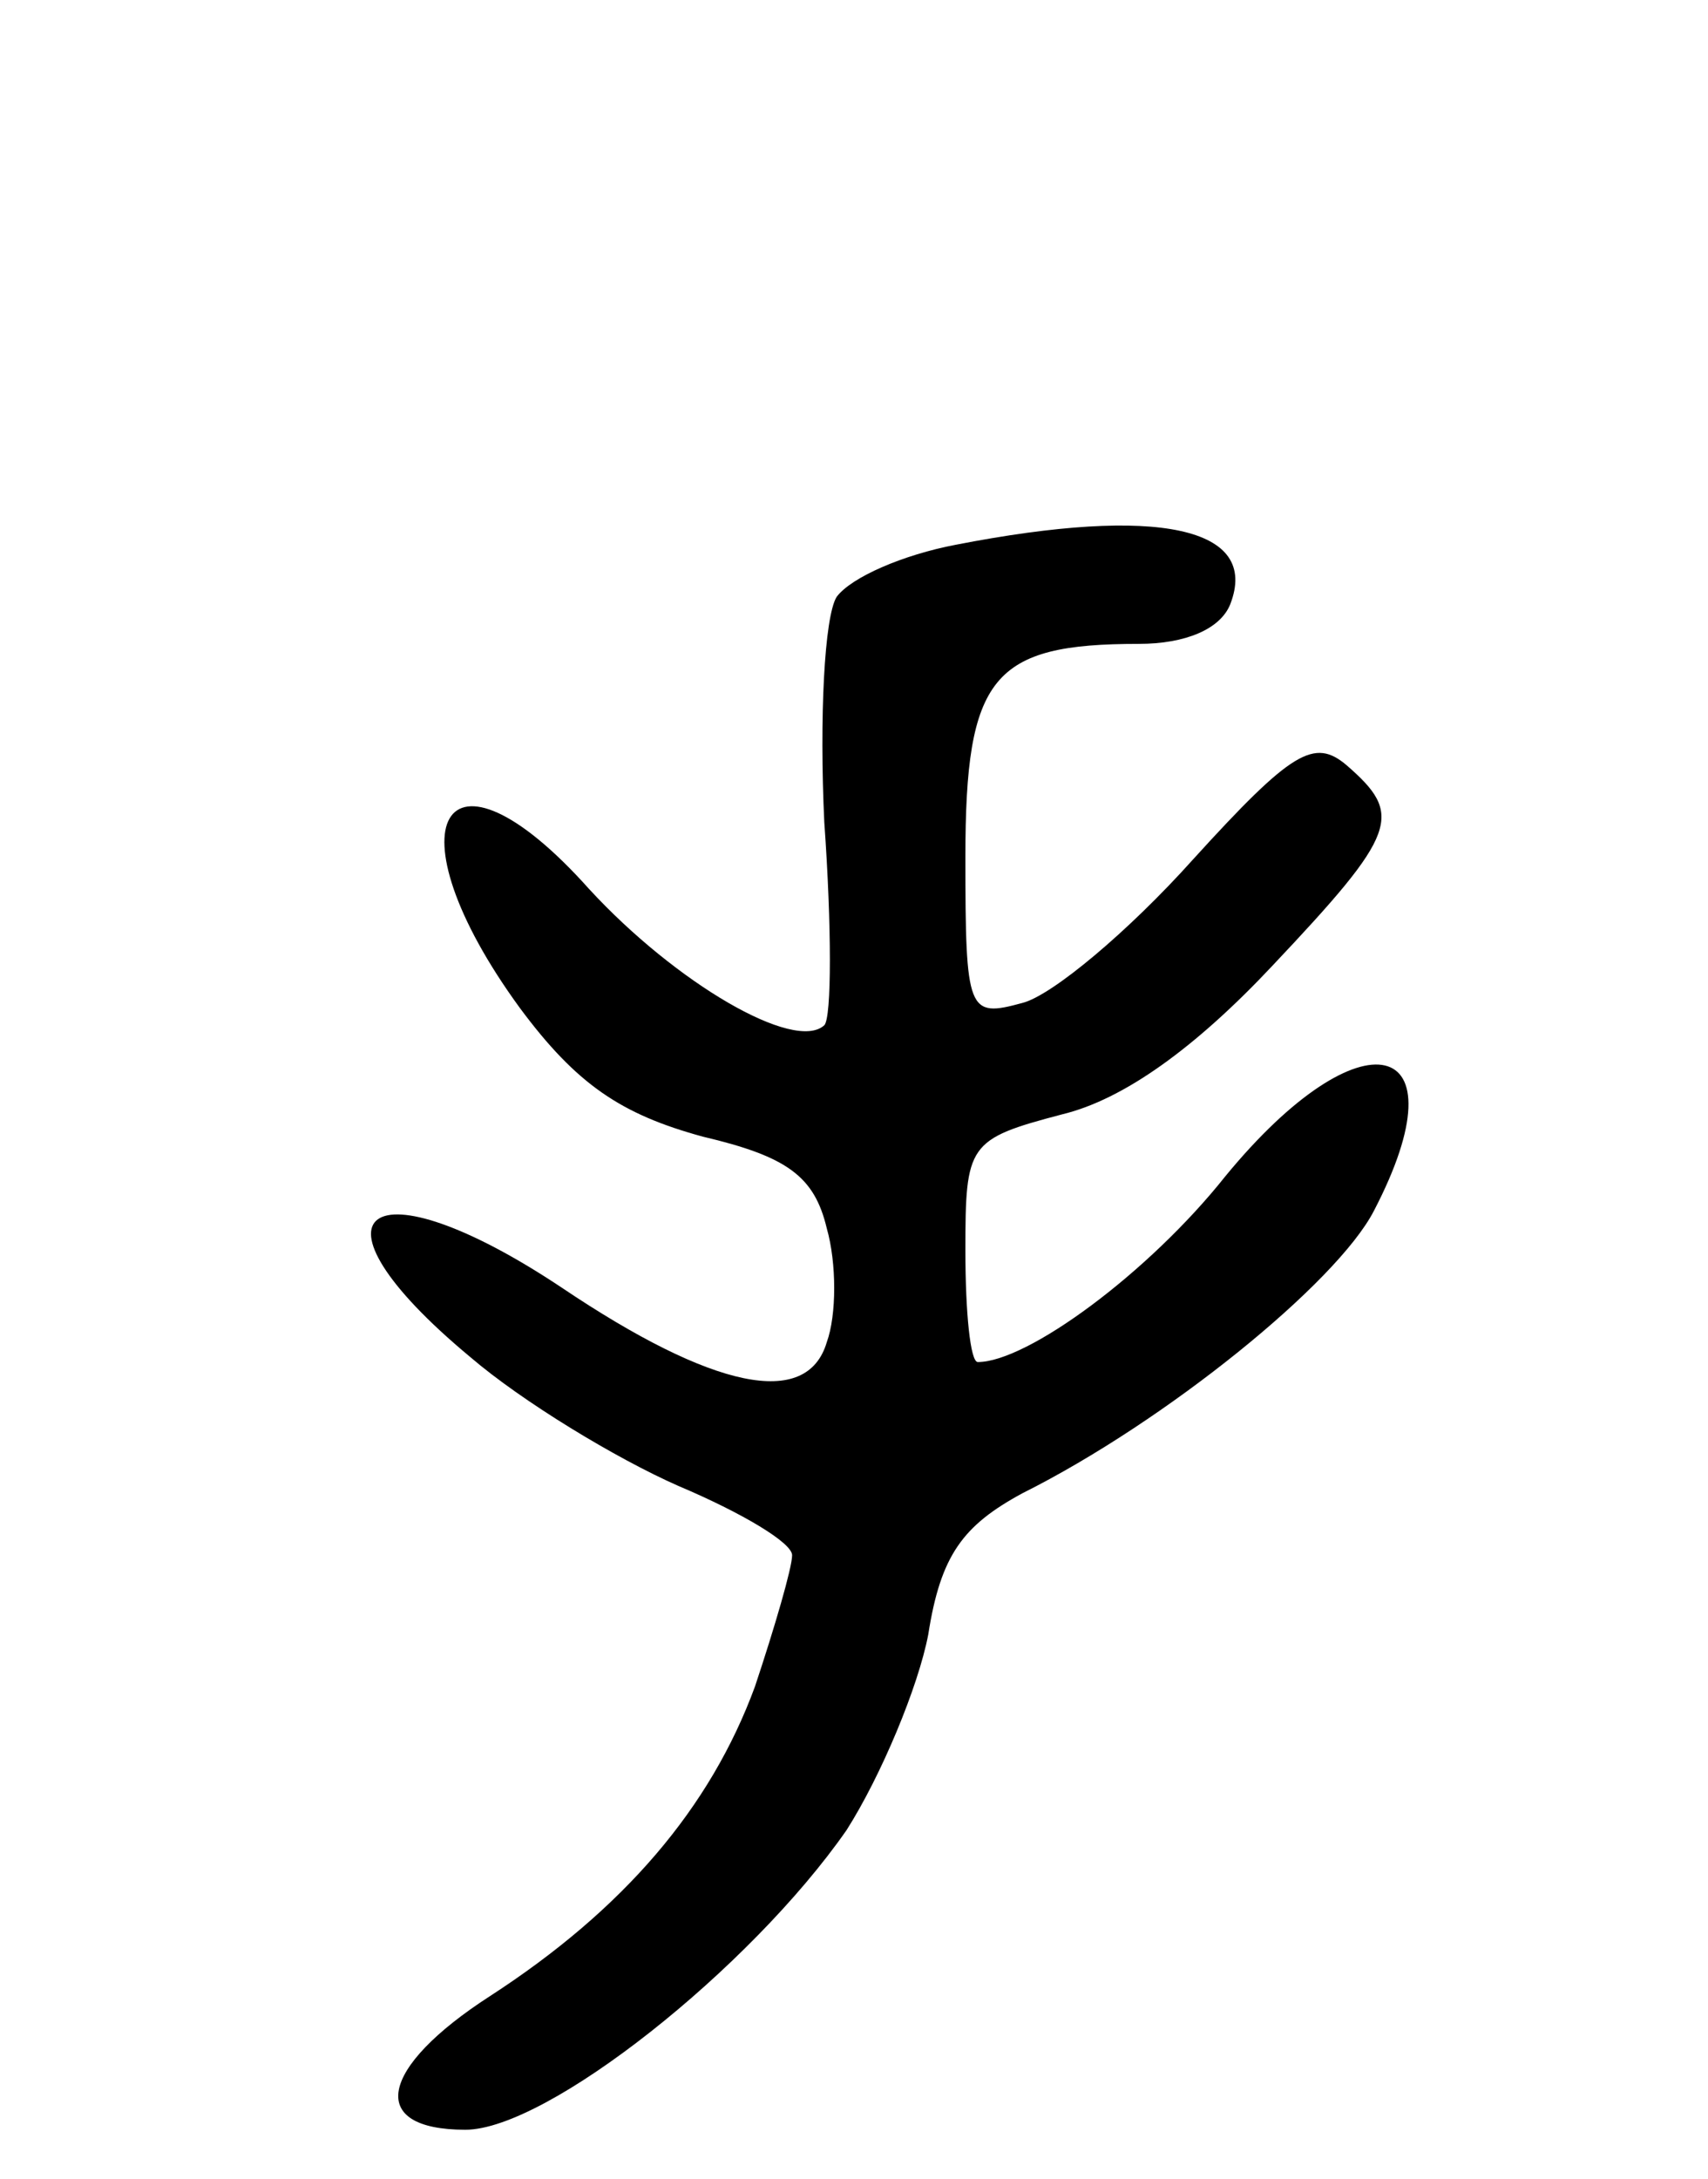 <svg version="1.0" xmlns="http://www.w3.org/2000/svg"
 width="69pt" height="88pt" viewBox="0 0 69 88"
 preserveAspectRatio="xMidYMid meet">
<g transform="translate(0,88) scale(0.1,-0.1)"
fill="#000000" stroke="none">
<path d="M386 660 c-21 -4 -42 -13 -48 -21 -5 -8 -7 -49 -5 -91 3 -42 3 -79 0
-82 -12 -11 -60 17 -95 55 -59 66 -82 26 -28 -48 23 -31 41 -43 74 -52 34 -8
45 -16 50 -37 4 -14 4 -35 0 -46 -8 -27 -46 -19 -107 22 -78 52 -108 31 -37
-28 21 -18 59 -41 84 -52 26 -11 46 -23 46 -28 0 -5 -7 -29 -15 -53 -18 -49
-53 -90 -107 -125 -45 -29 -50 -54 -10 -54 33 0 115 65 154 121 14 22 29 58
33 79 5 32 14 44 38 57 58 29 127 85 142 114 37 71 -5 81 -60 14 -31 -39 -80
-75 -100 -75 -3 0 -5 20 -5 45 0 43 1 45 39 55 25 6 54 27 85 60 51 54 53 61
30 81 -13 11 -22 6 -62 -38 -26 -29 -57 -55 -69 -58 -22 -6 -23 -4 -23 59 0
73 11 86 70 86 19 0 33 6 37 16 12 31 -29 40 -111 24z"/>
</g>
</svg>
